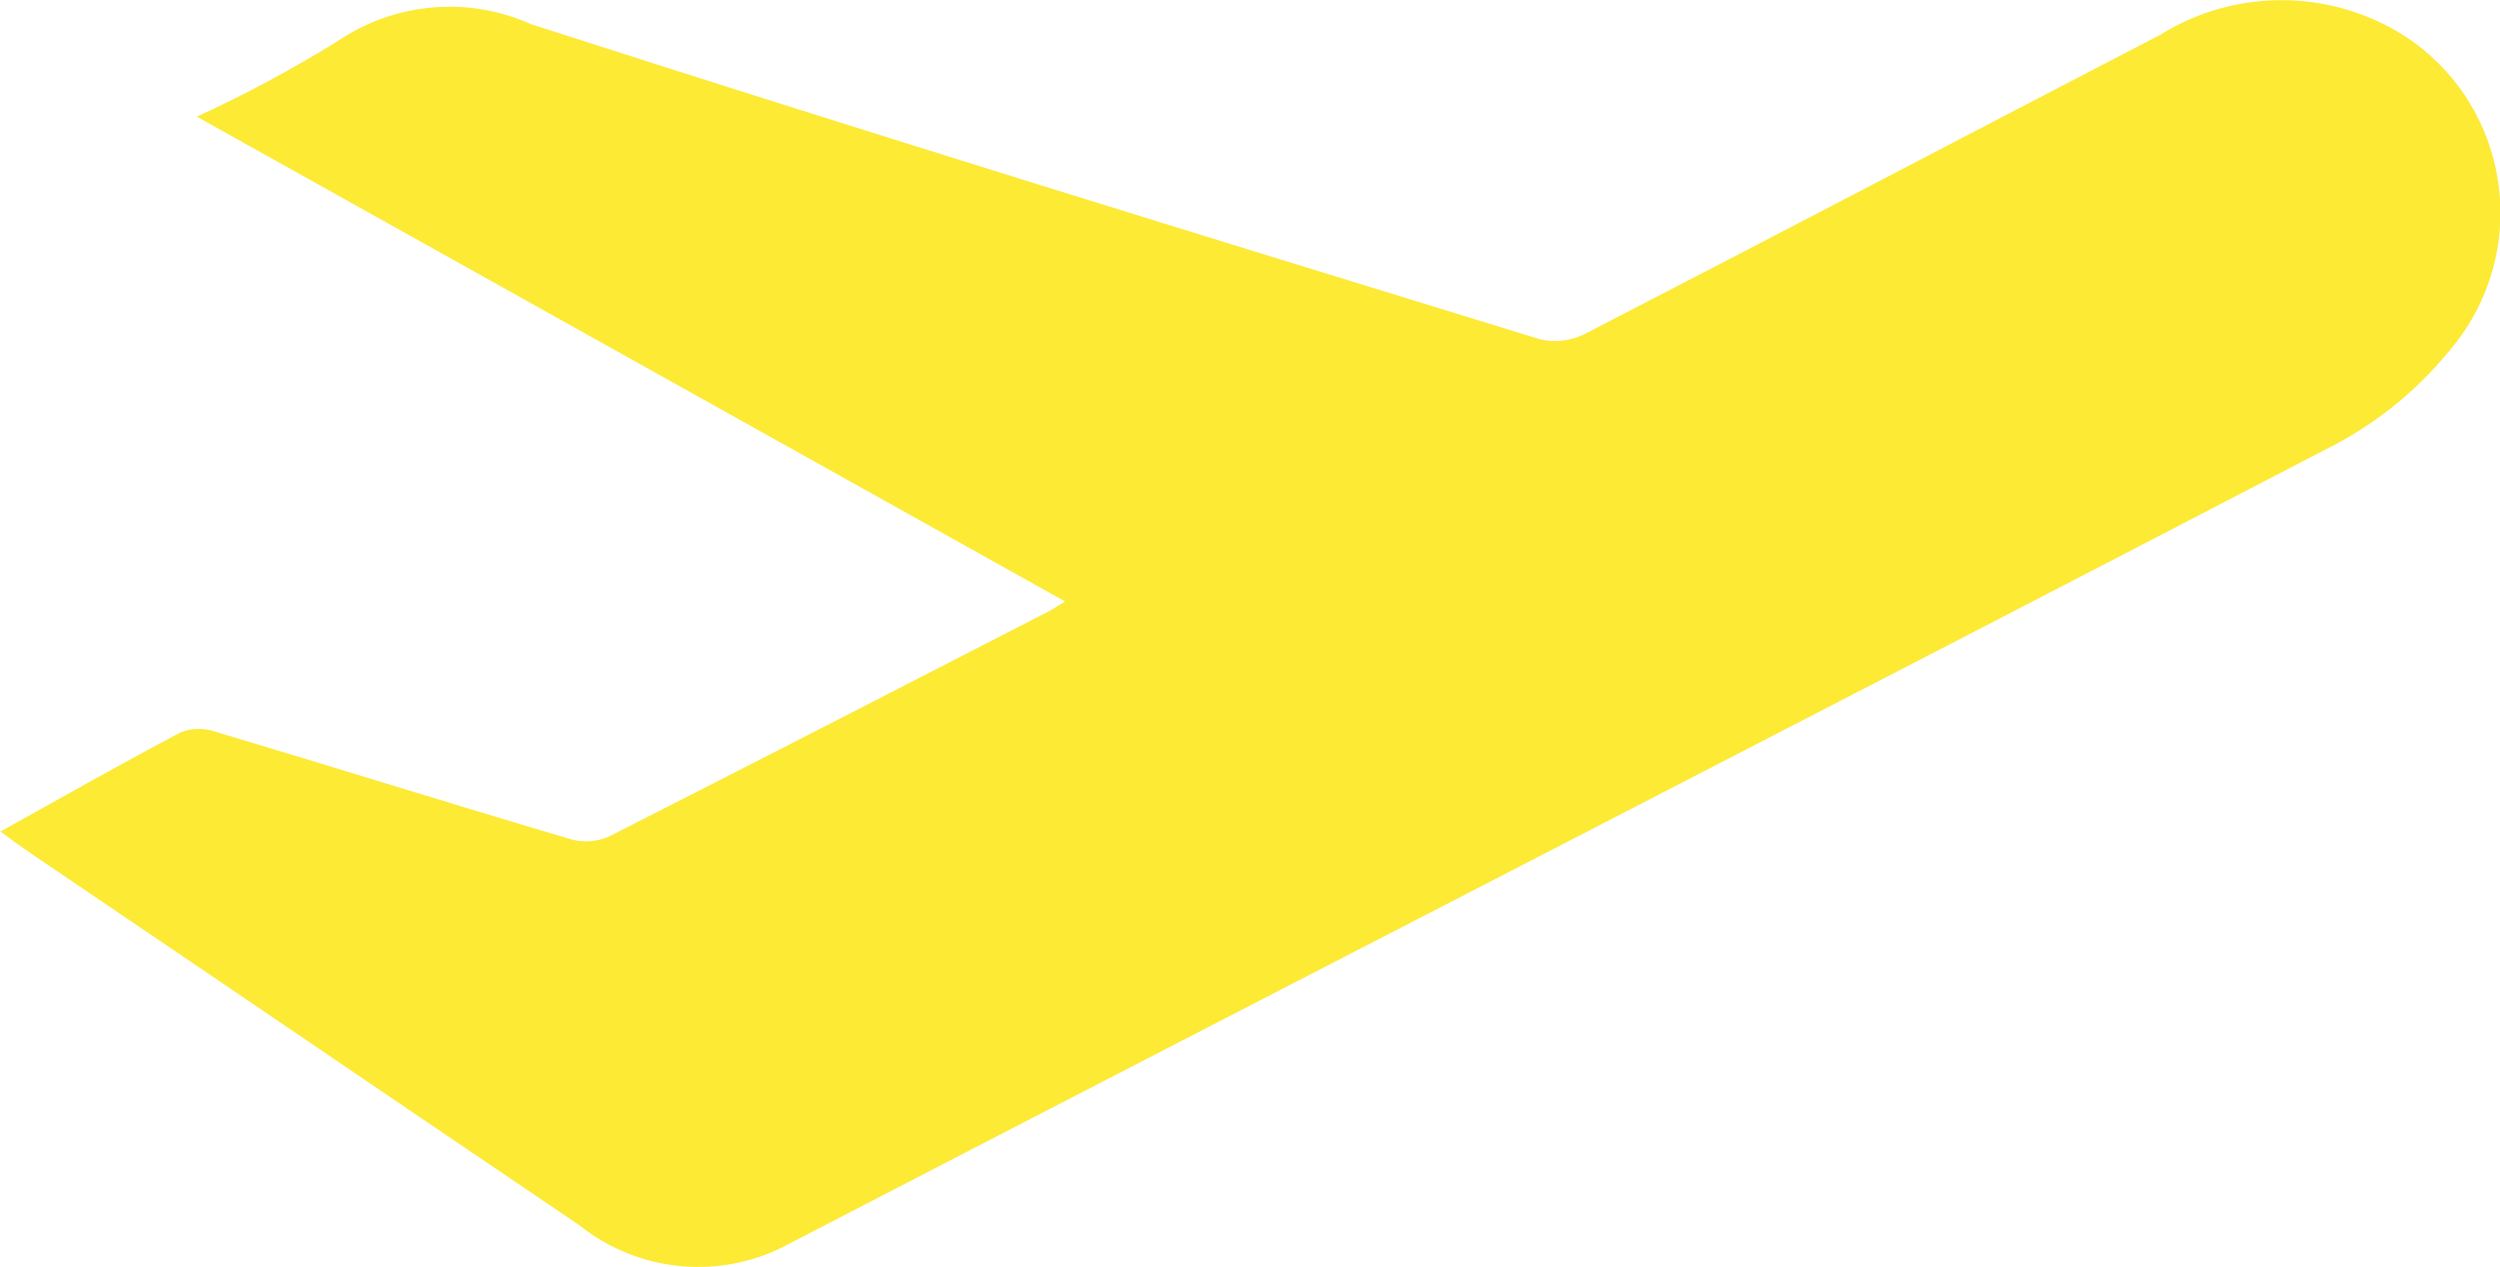 <?xml version="1.0" encoding="UTF-8"?>
<svg id="Layer_2" data-name="Layer 2" xmlns="http://www.w3.org/2000/svg" xmlns:xlink="http://www.w3.org/1999/xlink" viewBox="0 0 58.94 29.87">
  <defs>
    <style>
      .cls-1 {
        fill: #fdea34;
      }

      .cls-2, .cls-3 {
        fill: none;
      }

      .cls-3 {
        clip-path: url(#clippath);
      }
    </style>
    <clipPath id="clippath">
      <rect class="cls-2" width="58.94" height="29.87"/>
    </clipPath>
  </defs>
  <g id="Copy">
    <g id="Group_202" data-name="Group 202">
      <g class="cls-3">
        <g id="Group_201" data-name="Group 201">
          <path id="Path_923" data-name="Path 923" class="cls-1" d="m0,19.61c1.49-.83,2.87-1.61,4.27-2.35.27-.1.57-.1.84,0,2.78.83,5.55,1.7,8.33,2.52.3.09.61.07.9-.05,3.47-1.76,6.93-3.54,10.39-5.32.1-.05.19-.12.38-.23L4.64,2.75c1.14-.52,2.25-1.12,3.32-1.78C9.3.06,11.03-.1,12.52.57c7.91,2.55,15.85,4.99,23.79,7.43.34.08.7.04,1.02-.11,4.54-2.34,9.07-4.72,13.6-7.07,1.77-1.1,4.02-1.09,5.78.04,2.3,1.51,2.93,4.6,1.42,6.9-.14.21-.29.41-.46.6-.71.85-1.57,1.55-2.54,2.08-12.15,6.32-24.34,12.57-36.5,18.87-1.59.88-3.56.71-4.98-.43-2.63-1.78-5.26-3.56-7.89-5.35-1.7-1.15-3.39-2.3-5.09-3.45-.19-.13-.37-.26-.65-.47"/>
        </g>
      </g>
    </g>
  </g>
</svg>